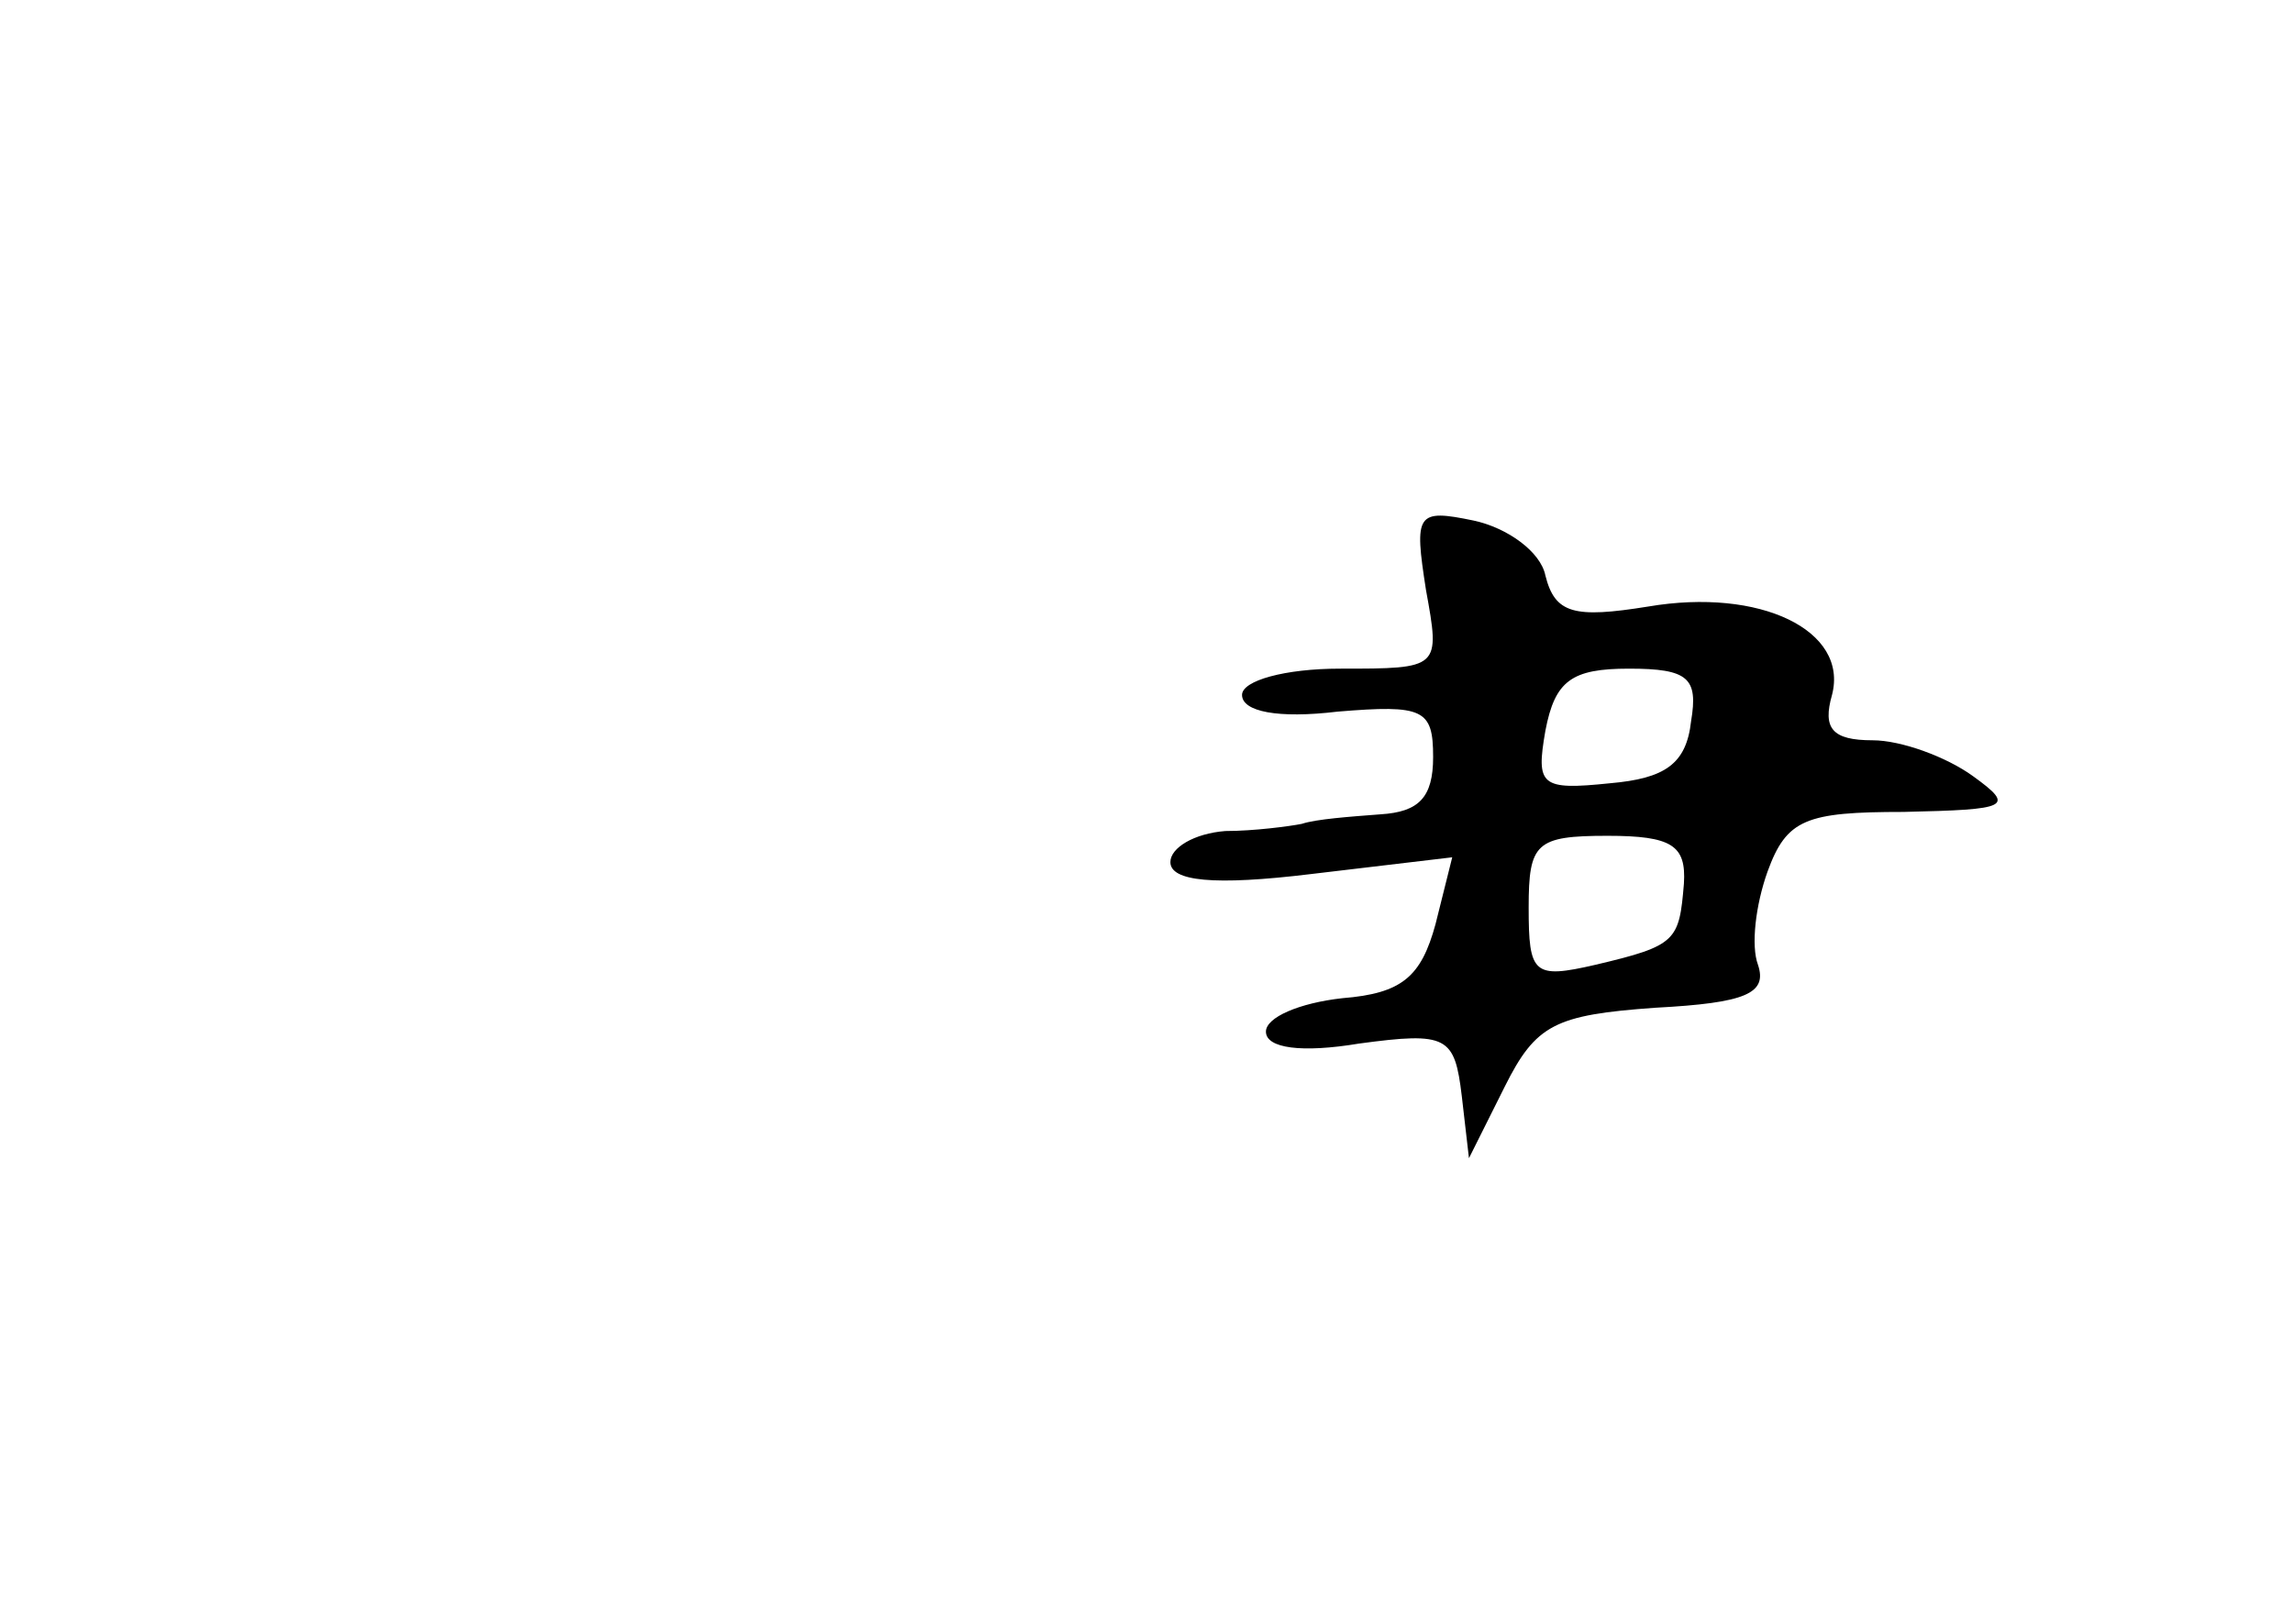 <?xml version="1.0" standalone="no"?>
<!DOCTYPE svg PUBLIC "-//W3C//DTD SVG 20010904//EN"
 "http://www.w3.org/TR/2001/REC-SVG-20010904/DTD/svg10.dtd">
<svg version="1.0" xmlns="http://www.w3.org/2000/svg"
 width="96pt" height="68pt" viewBox="0 0 96 68"
 preserveAspectRatio="xMidYMid meet">
<g transform="translate(0,68) scale(0.1,-0.1)"
fill="#000000" stroke="none">
<path d="M597 433 c6 -33 6 -33 -36 -33 -23 0 -41 -5 -41 -11 0 -7 15 -10 40
-7 36 3 40 1 40 -19 0 -17 -6 -23 -22 -24 -13 -1 -27 -2 -33 -4 -5 -1 -20 -3
-32 -3 -13 -1 -23 -7 -23 -13 0 -8 18 -10 59 -5 l59 7 -7 -28 c-6 -22 -14 -29
-39 -31 -18 -2 -32 -8 -32 -14 0 -7 15 -9 39 -5 37 5 40 3 43 -22 l3 -26 15
30 c13 26 21 30 63 33 38 2 47 6 43 18 -3 8 -1 25 4 39 8 22 16 25 57 25 44 1
47 2 29 15 -11 8 -30 15 -42 15 -17 0 -21 5 -17 19 7 27 -30 45 -77 37 -31 -5
-39 -3 -43 13 -2 10 -16 20 -30 23 -24 5 -25 3 -20 -29z m111 -55 c-2 -18 -11
-24 -34 -26 -29 -3 -31 -1 -27 22 4 21 11 26 35 26 25 0 29 -4 26 -22z m-3
-68 c-2 -24 -3 -26 -37 -34 -26 -6 -28 -4 -28 24 0 27 3 30 33 30 27 0 33 -4
32 -20z"/>
</g>
</svg>
